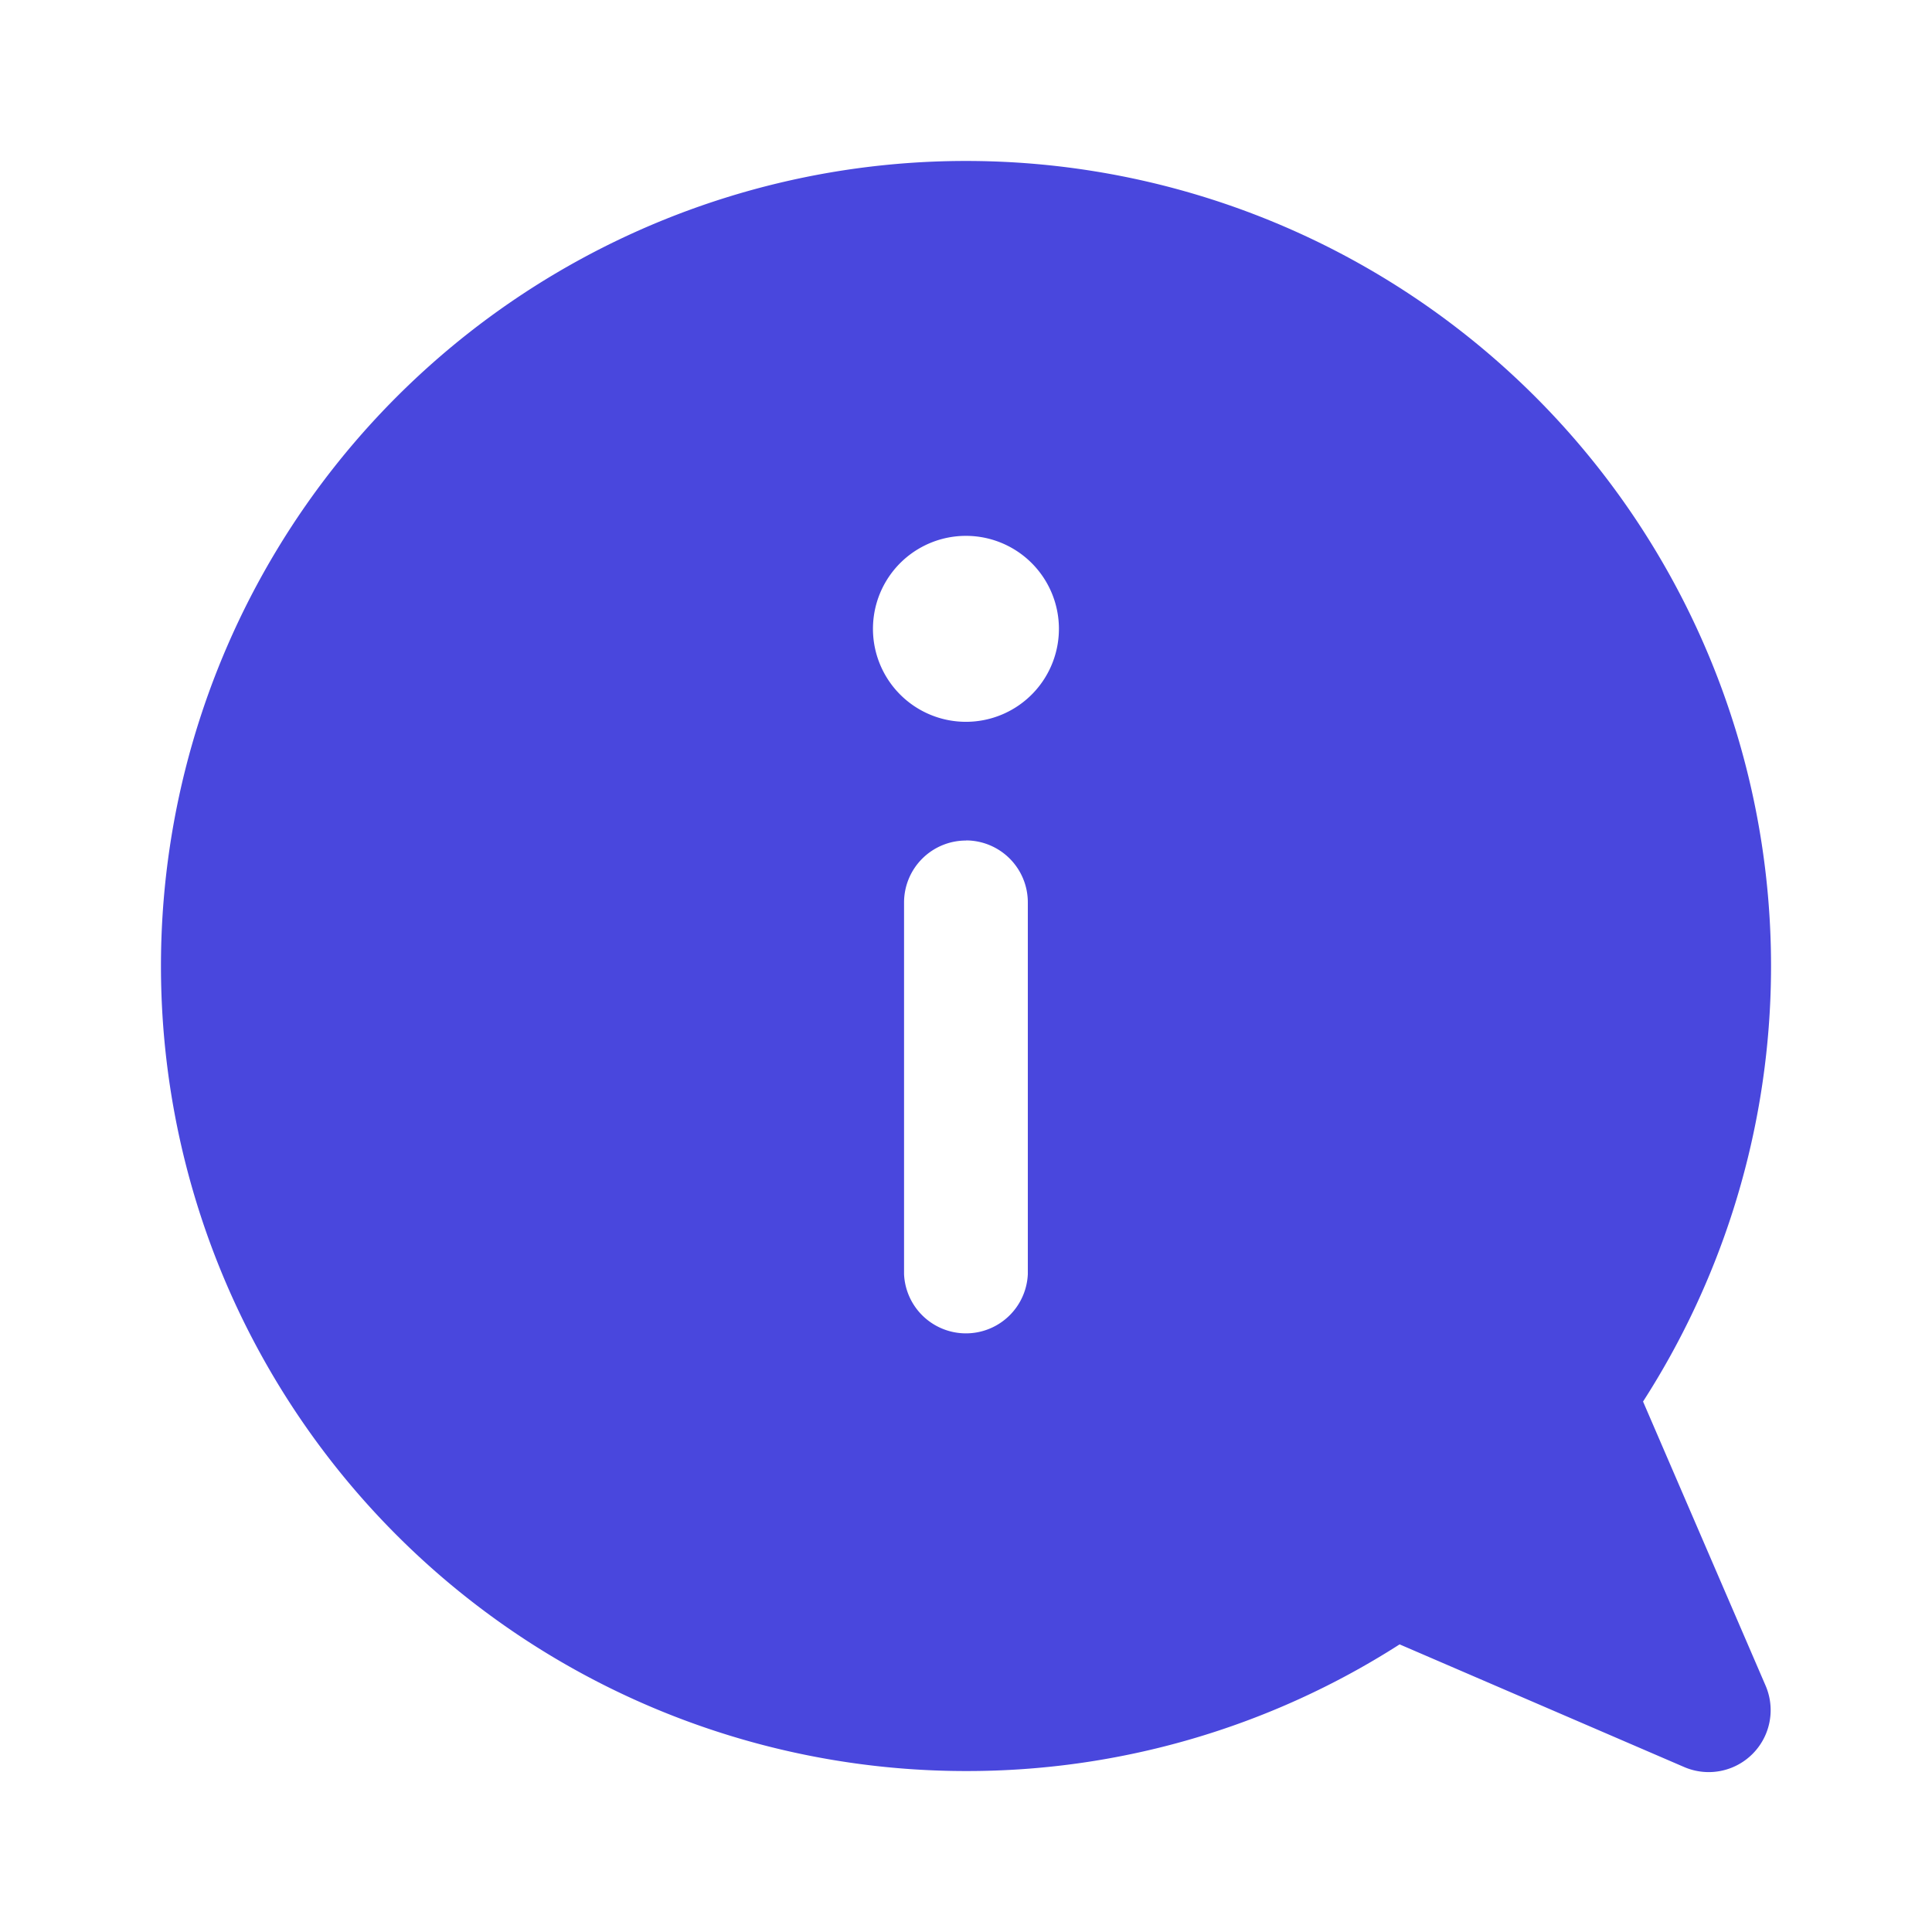 <svg xmlns="http://www.w3.org/2000/svg" width="16" height="16" viewBox="0 0 16 16"><path fill="#4947DD" fill-rule="evenodd" d="M8 14.667a6.667 6.667 0 1 1 5.607-3.06l1.015 2.353a.513.513 0 0 1-.674.674l-2.357-1.016A6.636 6.636 0 0 1 8 14.667ZM7.23 5.18a.77.77 0 1 0 1.539 0 .77.77 0 0 0-1.539 0Zm.77 1.781a.513.513 0 0 0-.513.513v3.078a.513.513 0 0 0 1.025 0V7.474A.513.513 0 0 0 8 6.96Z" clip-rule="evenodd"/></svg>